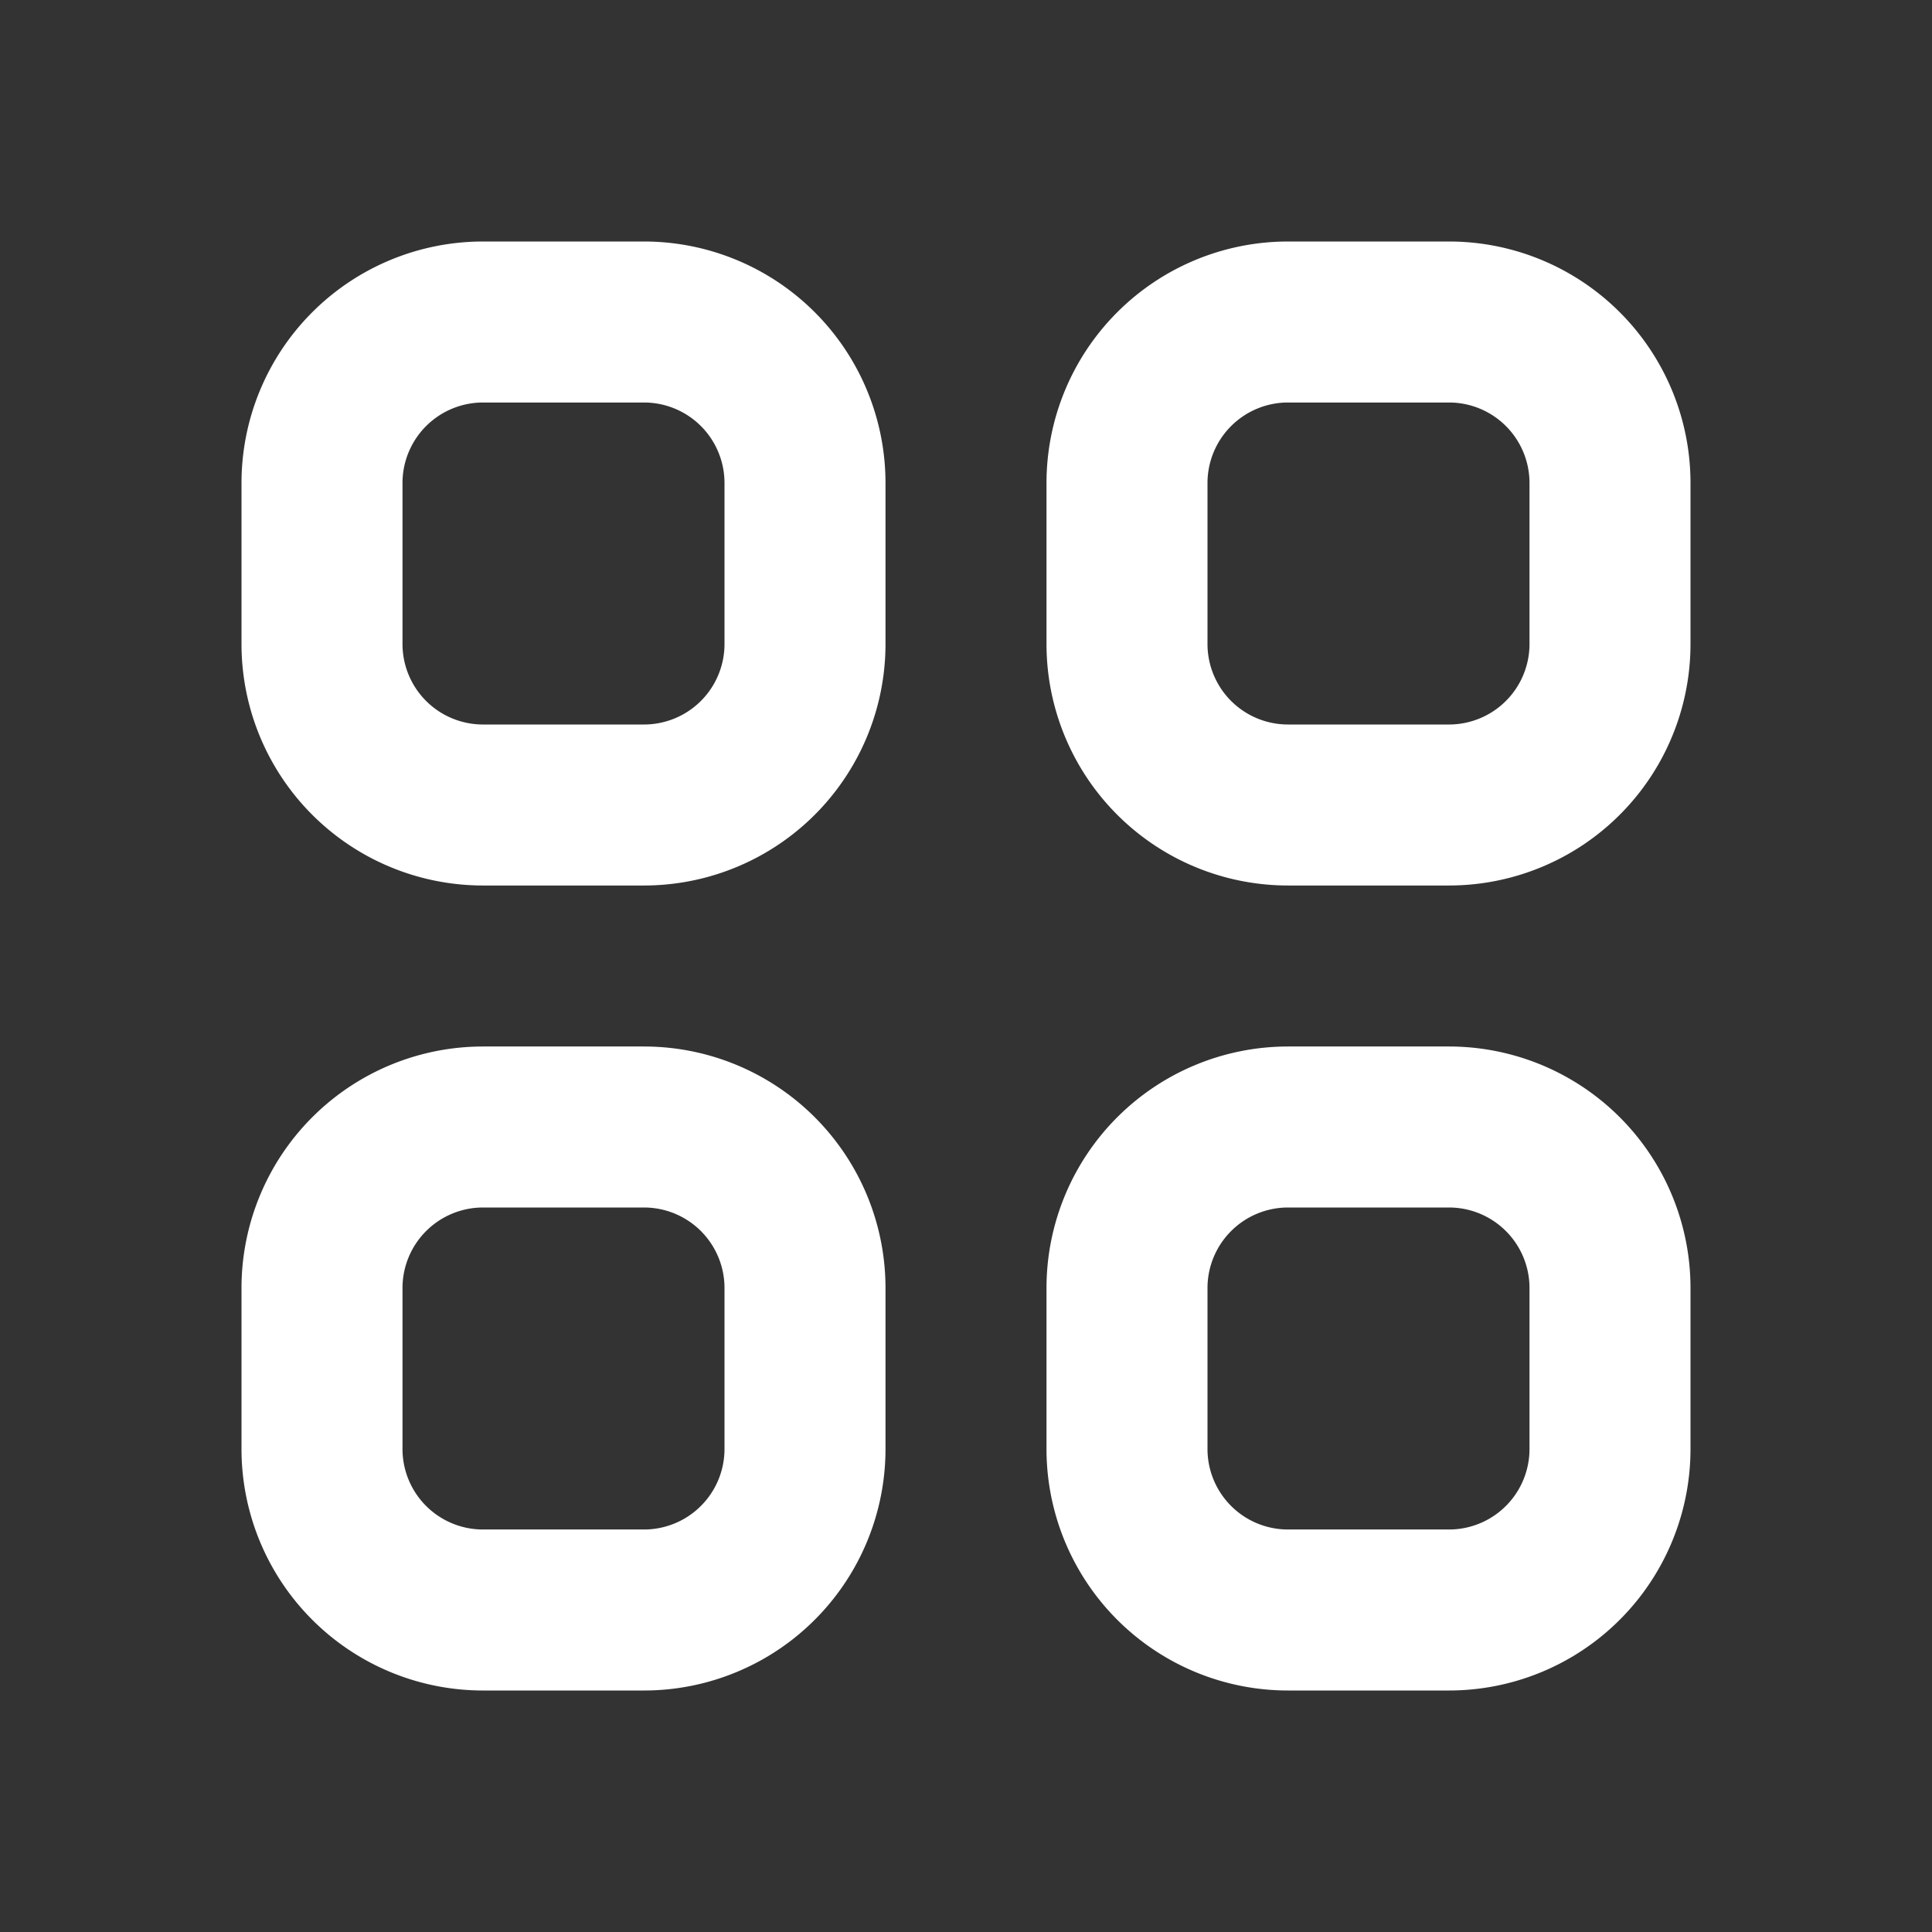 <svg width="46" height="46" fill="none" stroke="#ffffff" stroke-linecap="round" stroke-linejoin="round" stroke-width="2" viewBox="0 0 24 24" xmlns="http://www.w3.org/2000/svg">
       <rect x="0" y="0" width="24" height="24" fill="#333333" stroke="none"/>
       <path d="M4.586 4.586A2 2 0 0 0 4 6v2a2 2 0 0 0 2 2h2a2 2 0 0 0 2-2V6a2 2 0 0 0-2-2H6a2 2 0 0 0-1.414.586Z"></path>
       <path d="M14.586 4.586A2 2 0 0 0 14 6v2a2 2 0 0 0 2 2h2a2 2 0 0 0 2-2V6a2 2 0 0 0-2-2h-2a2 2 0 0 0-1.414.586Z"></path>
       <path d="M4.586 14.586A2 2 0 0 0 4 16v2a2 2 0 0 0 2 2h2a2 2 0 0 0 2-2v-2a2 2 0 0 0-2-2H6a2 2 0 0 0-1.414.586Z"></path>
       <path d="M14.586 14.586A2 2 0 0 0 14 16v2a2 2 0 0 0 2 2h2a2 2 0 0 0 2-2v-2a2 2 0 0 0-2-2h-2a2 2 0 0 0-1.414.586Z"></path>
</svg>